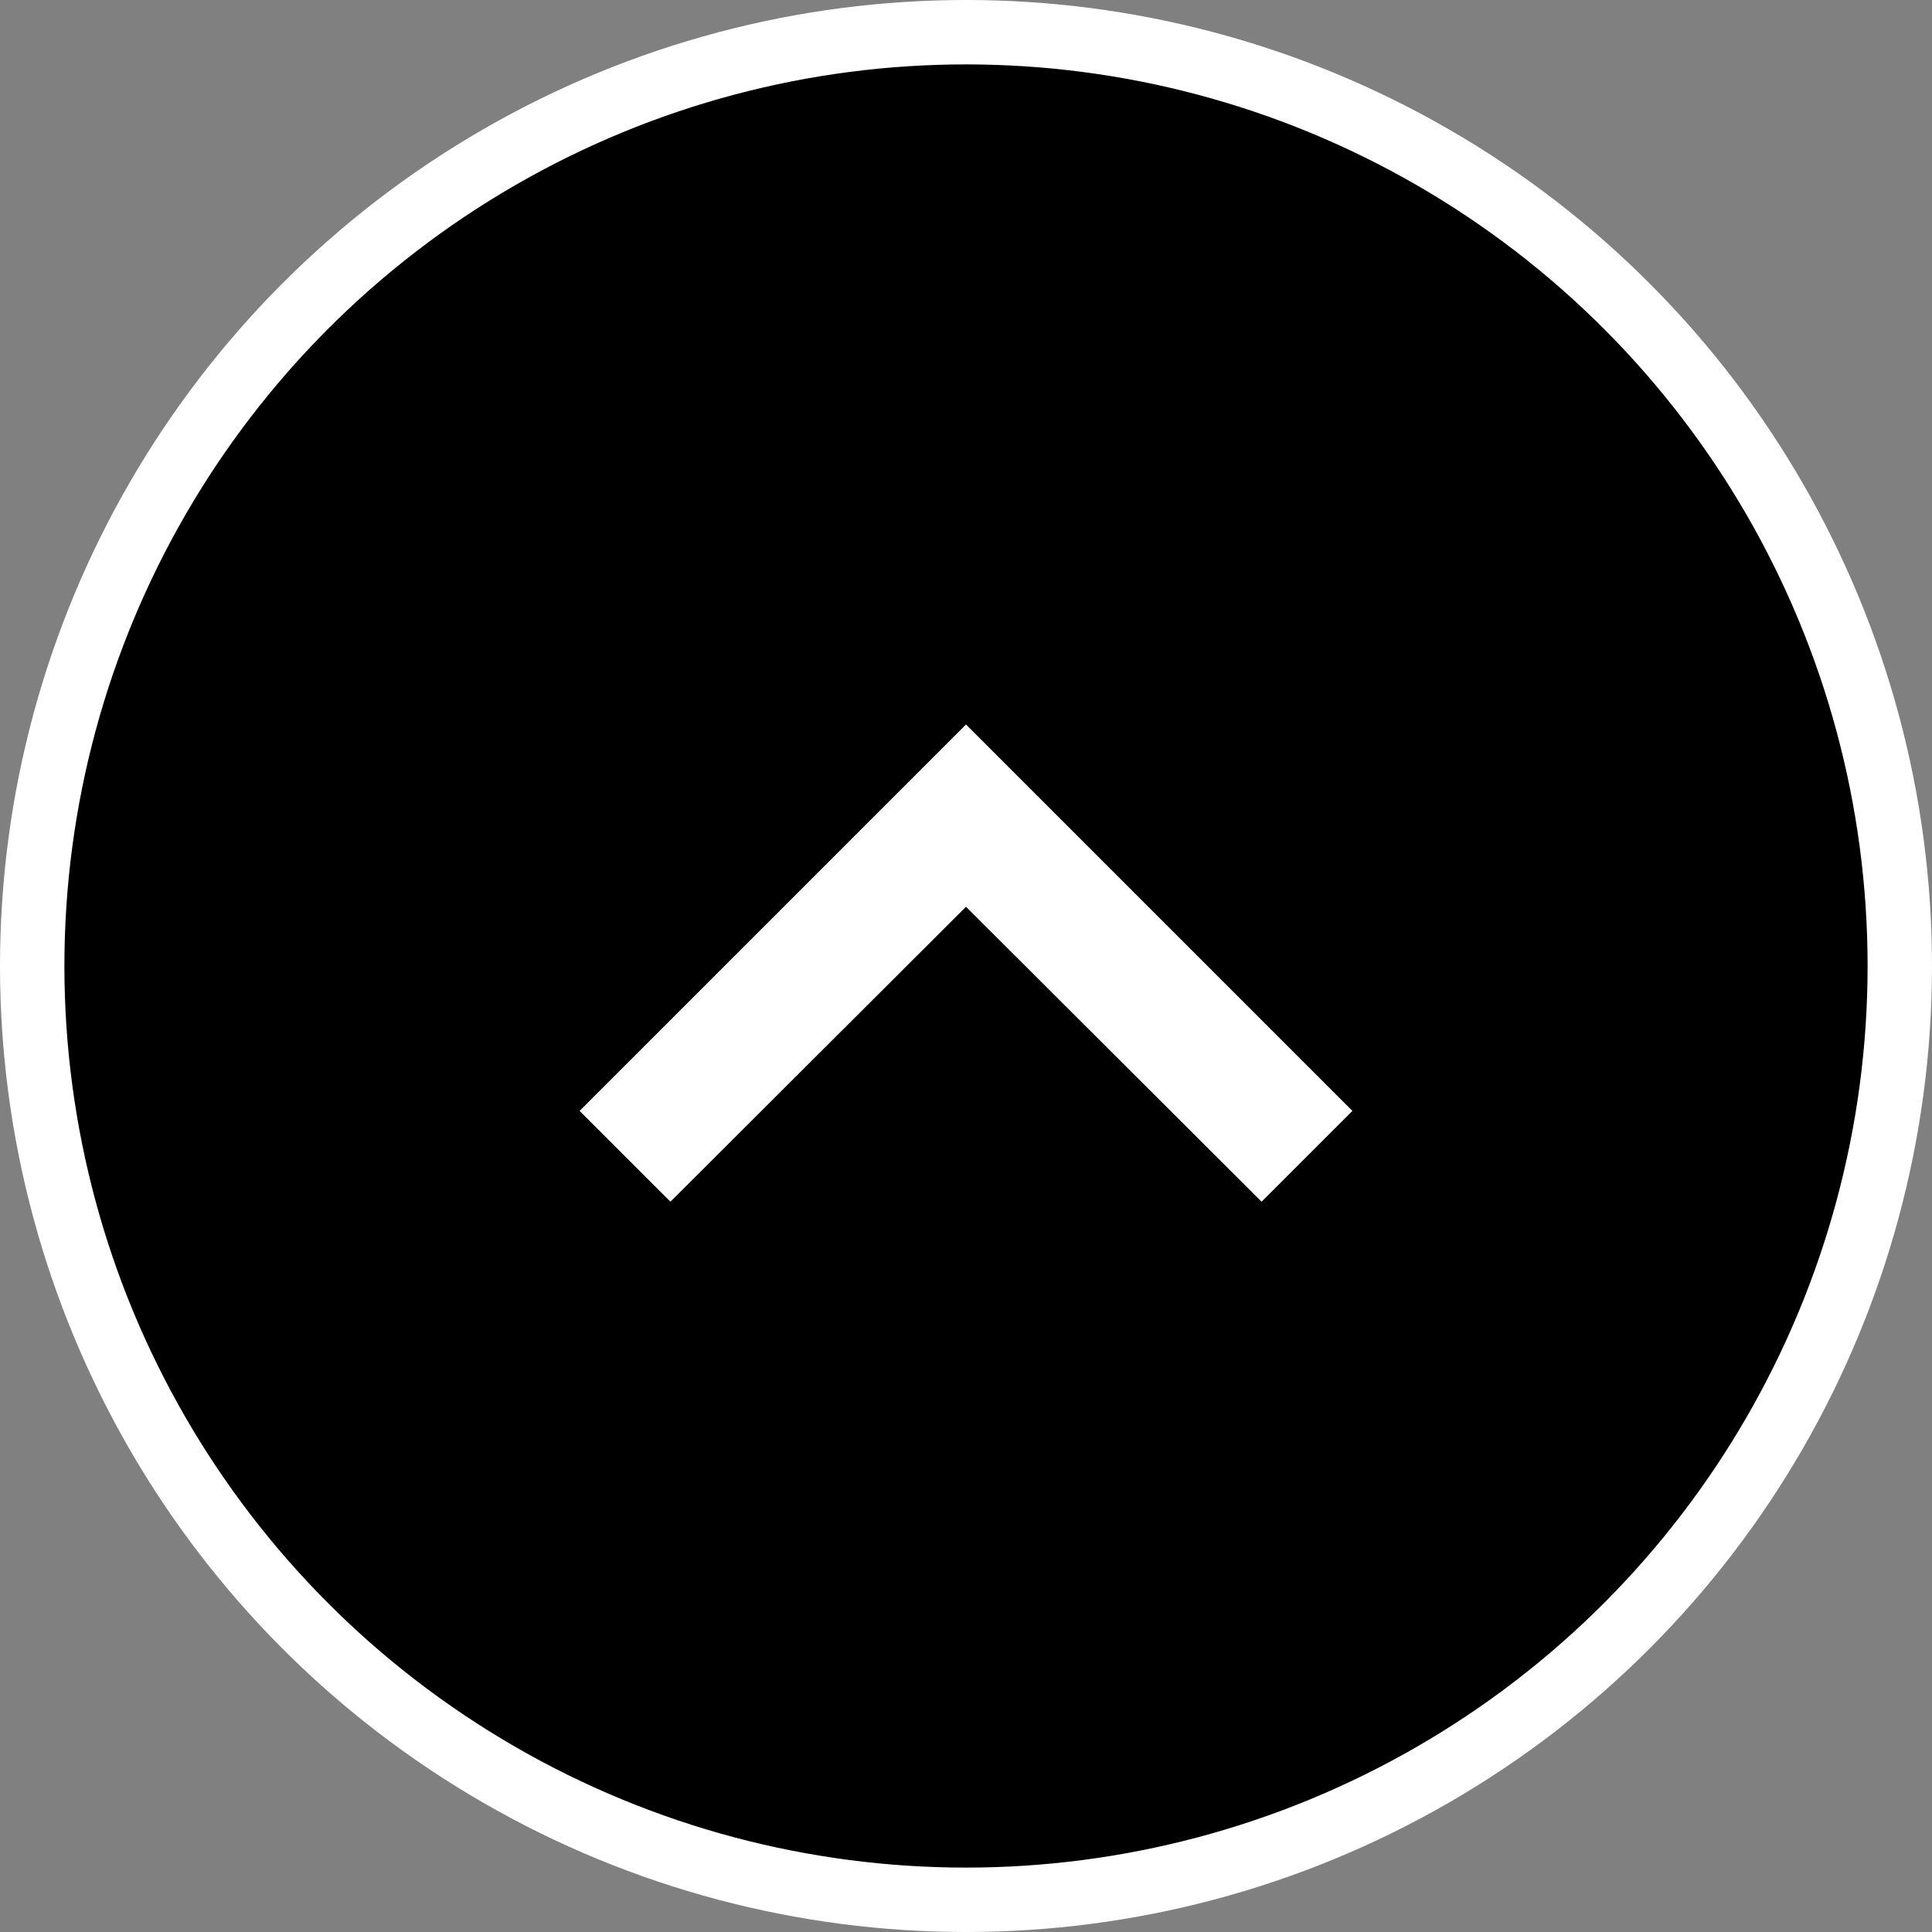<svg width="60" height="60" viewBox="0 0 60 60" fill="none" xmlns="http://www.w3.org/2000/svg">
<rect x="0" y="0" width="60" height="60" fill="#808080" stroke="none"/>
<circle cx="30" cy="30" r="29" fill="black" stroke="white" stroke-width="2"/>
<path d="M30.706 27.452L30 26.747L29.294 27.452L20.821 35.907L19.414 34.5L30 23.914L40.586 34.5L39.179 35.907L30.706 27.452Z" fill="white" stroke="white" stroke-width="2"/>
</svg>
